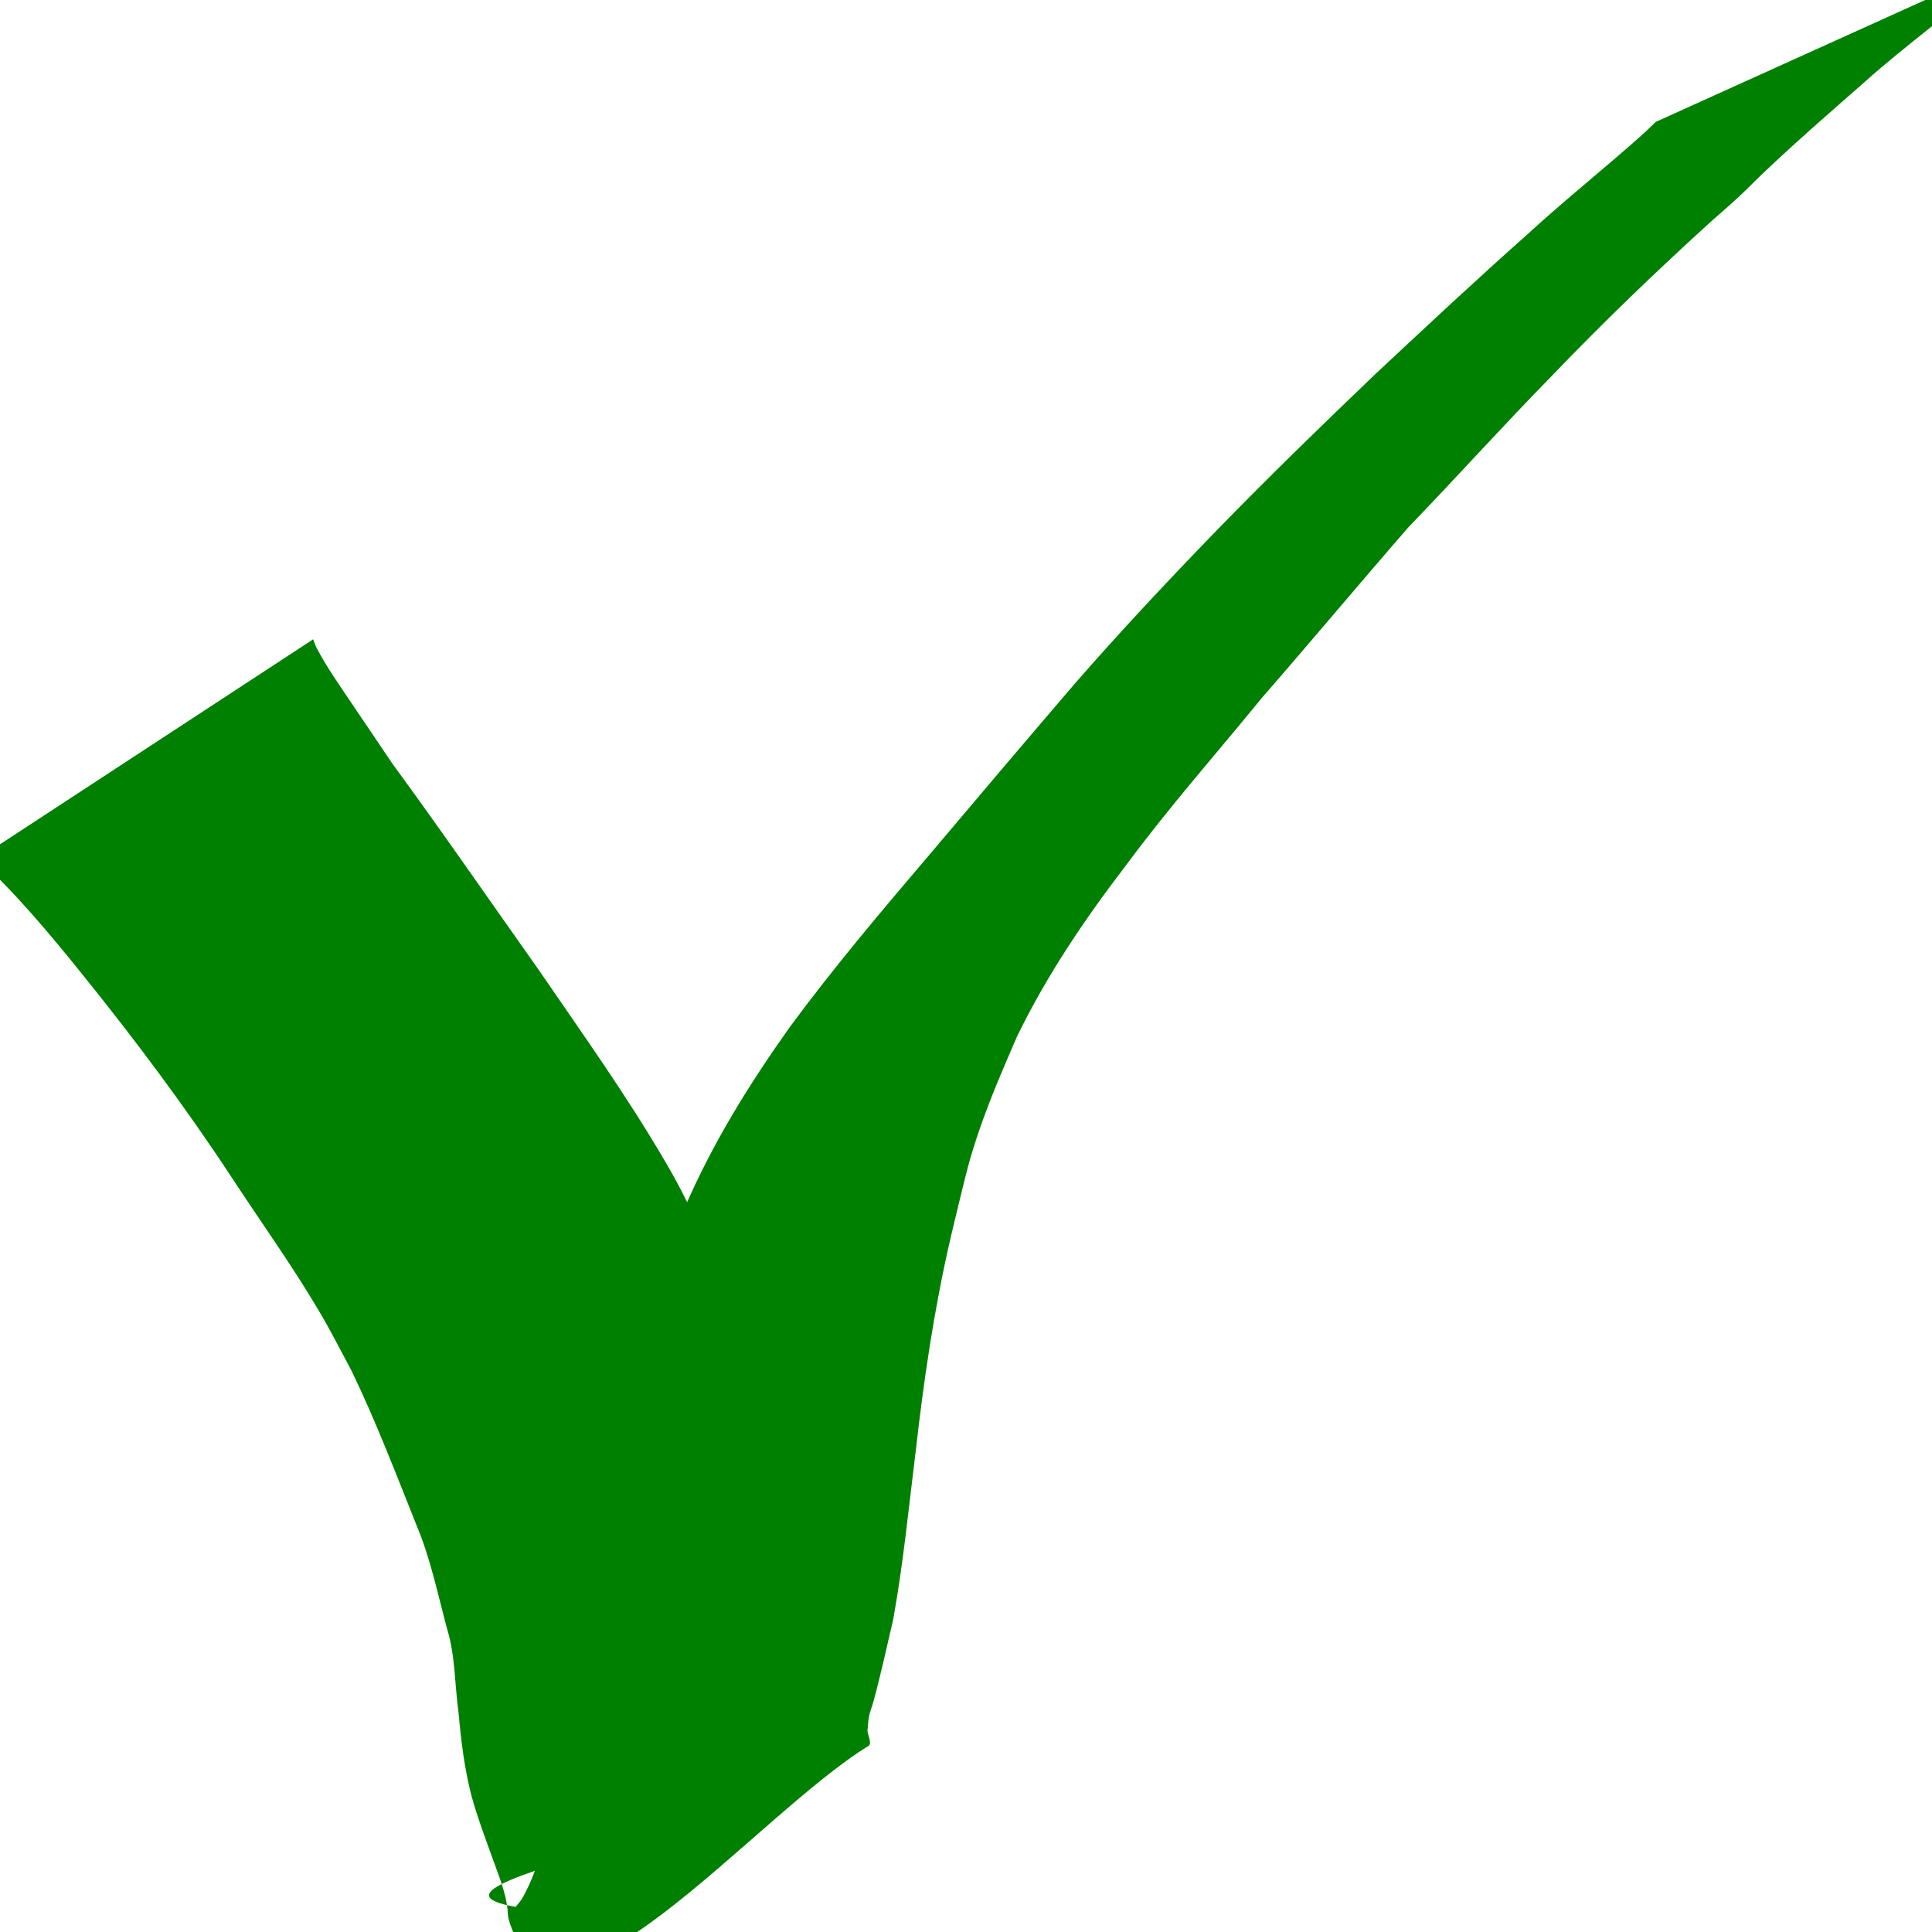 <?xml version="1.0" encoding="UTF-8" standalone="no"?>
<!-- Created with Inkscape (http://www.inkscape.org/) -->

<svg
   xmlns:dc="http://purl.org/dc/elements/1.1/"
   xmlns:cc="http://creativecommons.org/ns#"
   xmlns:rdf="http://www.w3.org/1999/02/22-rdf-syntax-ns#"
   xmlns:svg="http://www.w3.org/2000/svg"
   xmlns="http://www.w3.org/2000/svg"
   xmlns:sodipodi="http://sodipodi.sourceforge.net/DTD/sodipodi-0.dtd"
   xmlns:inkscape="http://www.inkscape.org/namespaces/inkscape"
   width="10"
   height="10"
   id="svg3100"
   version="1.1"
   inkscape:version="0.48.3.1 r9886"
   sodipodi:docname="done.svg">
  <defs
     id="defs3102" />
  <sodipodi:namedview
     id="base"
     pagecolor="#ffffff"
     bordercolor="#666666"
     borderopacity="1.0"
     inkscape:pageopacity="0.0"
     inkscape:pageshadow="2"
     inkscape:zoom="7"
     inkscape:cx="24.318599"
     inkscape:cy="24.719599"
     inkscape:current-layer="layer1"
     showgrid="true"
     inkscape:grid-bbox="true"
     inkscape:document-units="px"
     inkscape:window-width="1223"
     inkscape:window-height="936"
     inkscape:window-x="57"
     inkscape:window-y="24"
     inkscape:window-maximized="1" />
  <g
     id="layer1"
     inkscape:label="Layer 1"
     inkscape:groupmode="layer"
     transform="translate(0,-38)">
    <path
       style="fill:#008000"
       id="path3157"
       d="m 1.621,41.309 c 0.005,0.013 0.009,0.026 0.015,0.039 0.055,0.107 0.126,0.205 0.192,0.304 0.118,0.175 0.08,0.119 0.204,0.302 0.257,0.351 0.505,0.711 0.757,1.067 0.226,0.33 0.458,0.654 0.661,1.003 0.148,0.252 0.255,0.53 0.38,0.797 0.087,0.174 0.151,0.36 0.204,0.55 0.042,0.146 0.068,0.297 0.085,0.449 0.017,0.137 0.02,0.277 0.052,0.411 0.032,0.11 0.078,0.214 0.12,0.319 0.036,0.087 0.072,0.174 0.095,0.267 0.228,0.574 -2.486,0.919 -1.717,1.053 0.013,-0.017 0.028,-0.032 0.038,-0.051 0.078,-0.14 0.125,-0.334 0.166,-0.493 0.069,-0.285 0.124,-0.575 0.167,-0.867 0.04,-0.244 0.065,-0.492 0.108,-0.735 0.022,-0.126 0.054,-0.271 0.081,-0.396 0.058,-0.25 0.112,-0.502 0.191,-0.746 0.05,-0.155 0.065,-0.184 0.126,-0.335 0.145,-0.336 0.336,-0.641 0.542,-0.931 0.228,-0.309 0.474,-0.6 0.721,-0.89 0.25,-0.296 0.5,-0.591 0.752,-0.885 0.237,-0.272 0.482,-0.533 0.731,-0.79 0.27,-0.278 0.547,-0.547 0.826,-0.814 0.262,-0.245 0.523,-0.489 0.79,-0.726 0.198,-0.182 0.407,-0.347 0.606,-0.526 0.019,-0.018 0.037,-0.036 0.056,-0.054 0,0 1.817,-0.822 1.817,-0.822 l 0,0 c -0.023,0.019 -0.046,0.038 -0.069,0.057 -0.213,0.199 -0.449,0.363 -0.665,0.557 -0.179,0.157 -0.359,0.313 -0.532,0.478 -0.043,0.041 -0.084,0.084 -0.128,0.124 -0.044,0.041 -0.09,0.08 -0.135,0.12 -0.284,0.258 -0.562,0.525 -0.83,0.805 -0.25,0.255 -0.49,0.522 -0.738,0.779 -0.255,0.293 -0.505,0.592 -0.76,0.885 -0.236,0.289 -0.482,0.567 -0.705,0.869 -0.21,0.274 -0.405,0.562 -0.56,0.88 -0.07,0.161 -0.14,0.322 -0.197,0.489 -0.052,0.153 -0.064,0.209 -0.103,0.369 -0.016,0.064 -0.031,0.128 -0.046,0.192 -0.084,0.363 -0.138,0.732 -0.18,1.104 -0.036,0.289 -0.064,0.58 -0.116,0.866 -0.033,0.142 -0.064,0.284 -0.102,0.424 -0.007,0.026 -0.018,0.051 -0.023,0.078 -0.005,0.024 -0.005,0.049 -0.008,0.073 0.002,0.026 0.025,0.066 0.005,0.079 -0.593,0.364 -1.615,1.634 -1.855,0.921 -0.012,-0.036 -0.011,-0.043 -0.013,-0.077 -0.01,-0.084 -0.04,-0.158 -0.068,-0.236 -0.042,-0.116 -0.086,-0.232 -0.119,-0.351 C 2.404,47.154 2.386,47.009 2.373,46.86 2.353,46.718 2.357,46.572 2.315,46.434 2.266,46.253 2.229,46.068 2.156,45.895 2.049,45.627 1.945,45.355 1.82,45.096 1.765,44.993 1.709,44.883 1.65,44.784 1.509,44.545 1.348,44.322 1.197,44.091 0.957,43.726 0.697,43.379 0.426,43.043 0.256,42.832 0.083,42.625 -0.113,42.444 c 0,0 1.734,-1.135 1.734,-1.135 z"
       inkscape:connector-curvature="0" />
  </g>
</svg>
